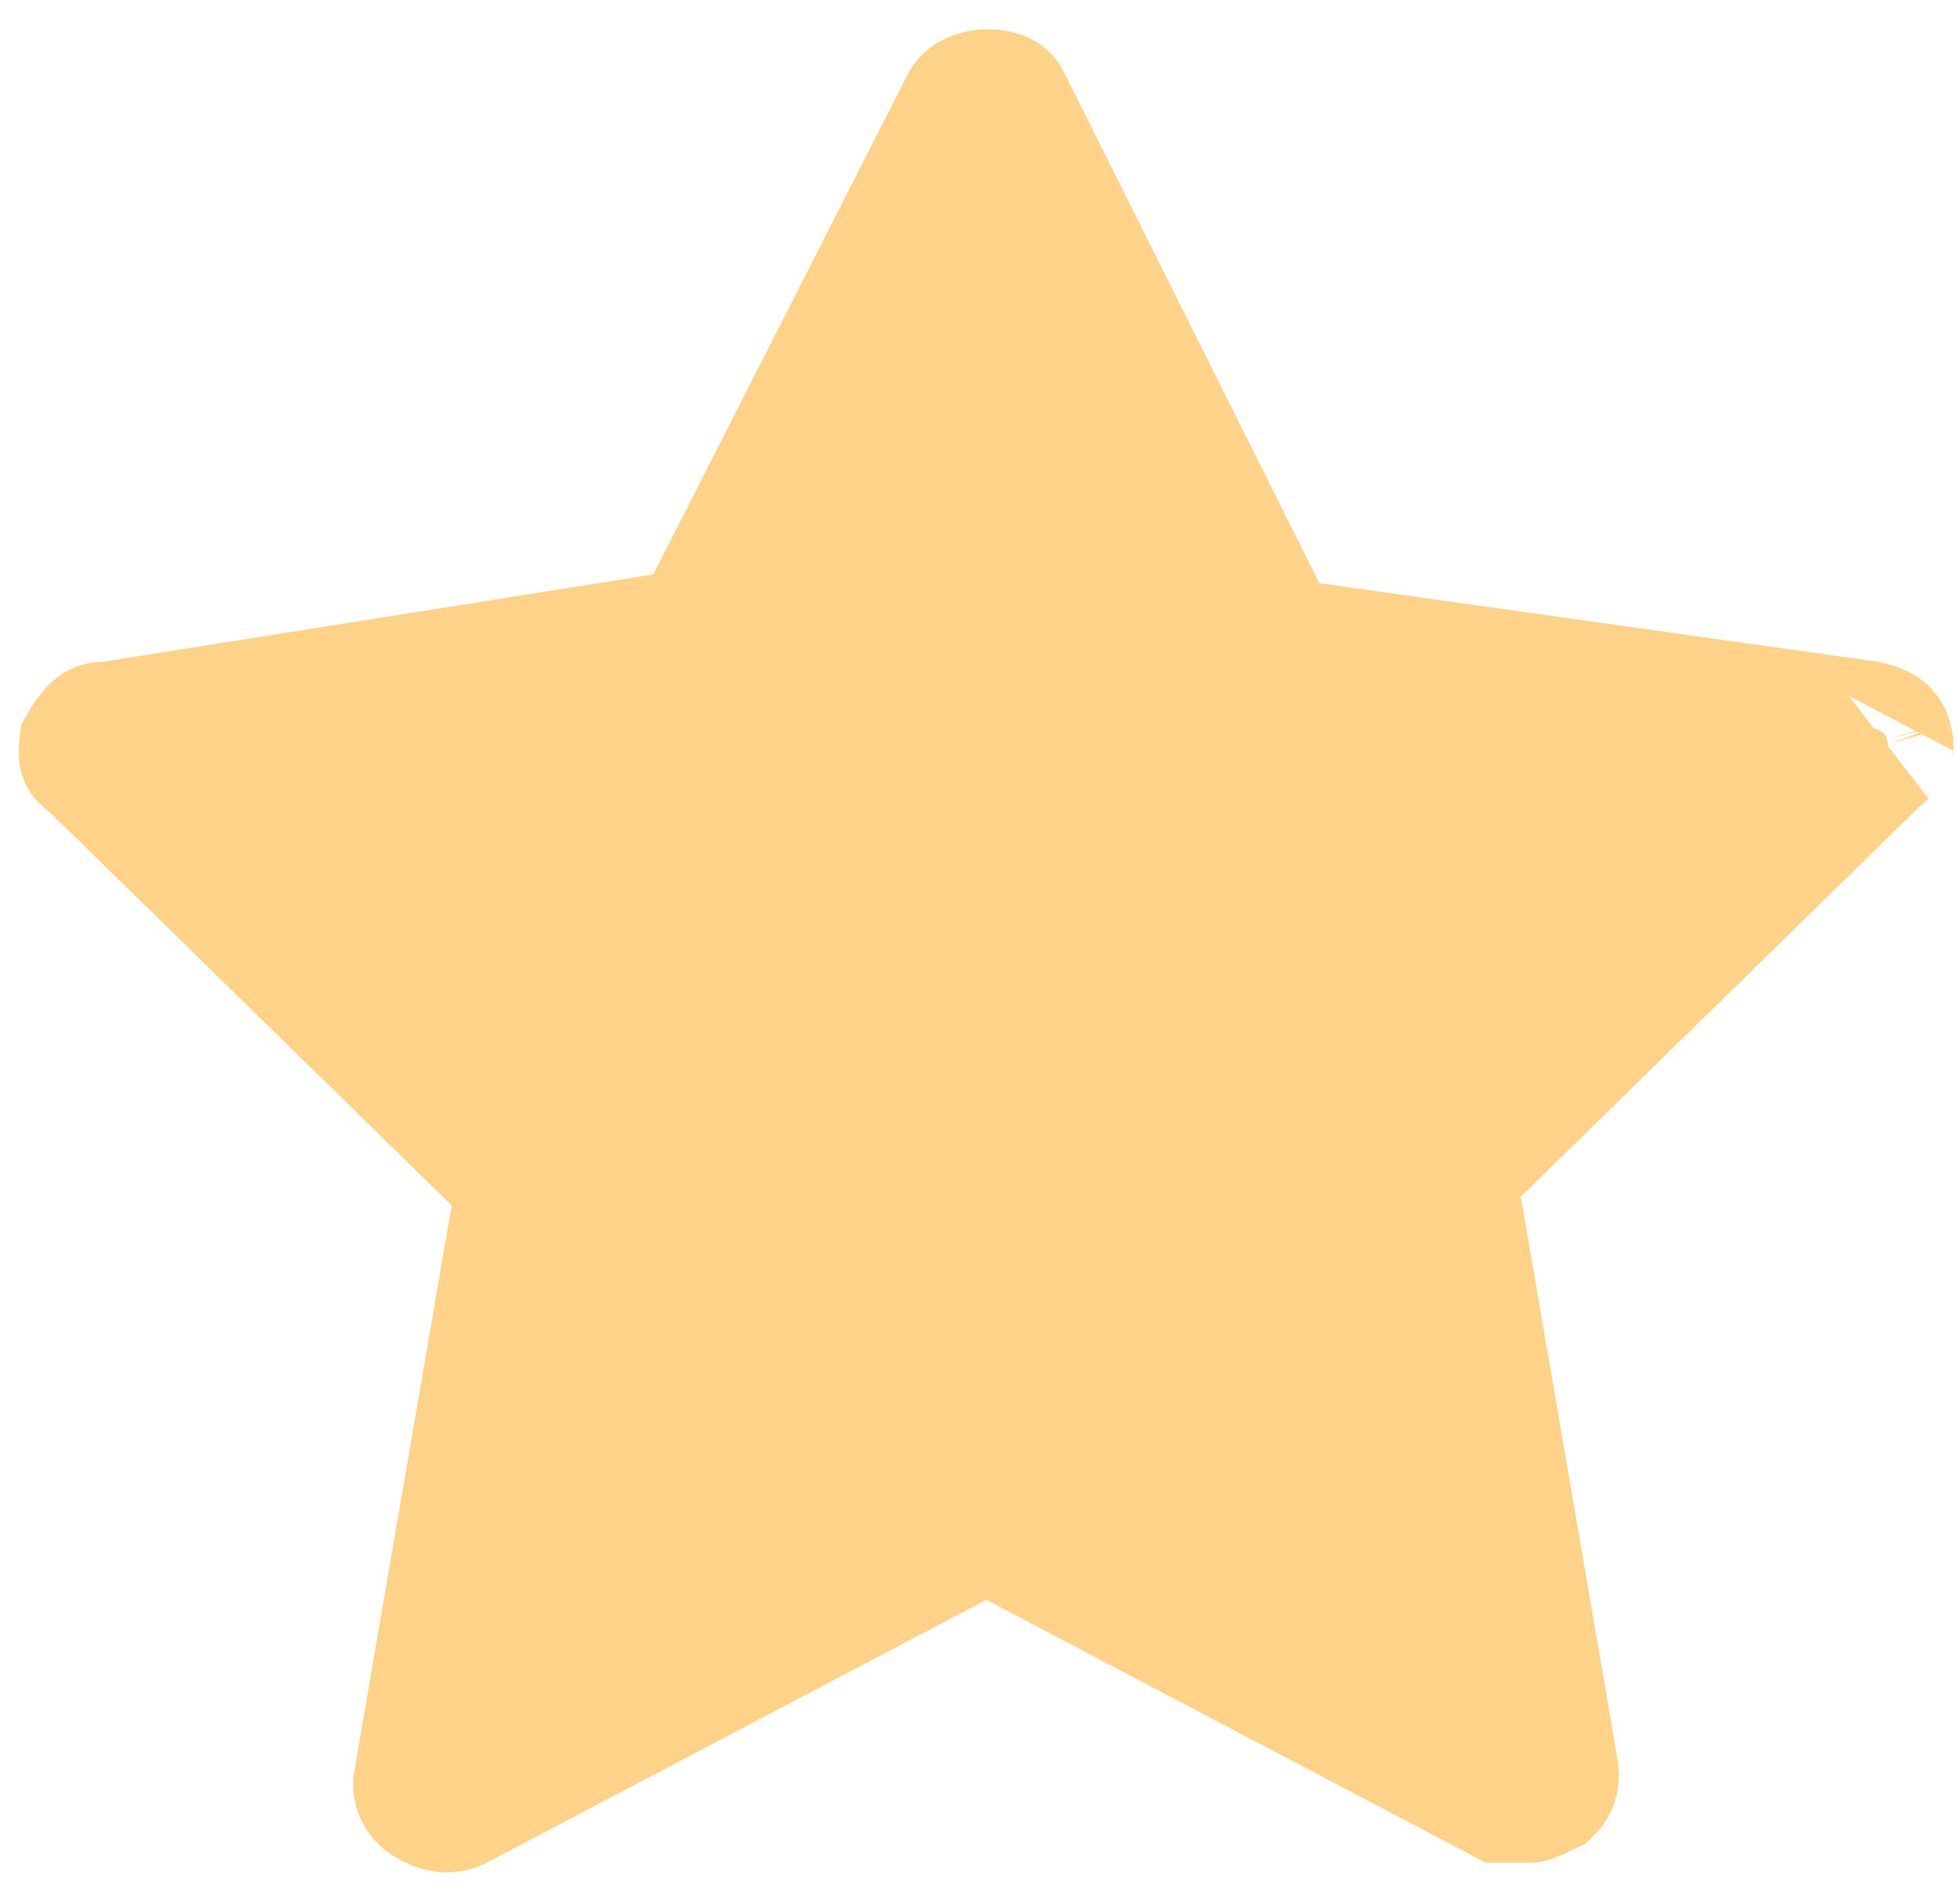 <?xml version="1.0" encoding="UTF-8"?>
<svg width="30px" height="29px" viewBox="0 0 30 29" version="1.1" xmlns="http://www.w3.org/2000/svg" xmlns:xlink="http://www.w3.org/1999/xlink">
    <!-- Generator: Sketch 55.2 (78181) - https://sketchapp.com -->
    <title>Shape</title>
    <desc>Created with Sketch.</desc>
    <g id="Page-1" stroke="none" stroke-width="1" fill="none" fill-rule="evenodd">
        <g id="1440-FORMULARIO-COMPLETADO" transform="translate(-585, -662)" fill="#FFD289" fill-rule="nonzero" stroke="#FFD289" stroke-width="2">
            <g id="Group-15" transform="translate(584, 56)">
                <g id="Group-5">
                    <g id="Group-3" transform="translate(0, 9)">
                        <g id="Group-23">
                            <g id="Group-16">
                                <g id="rating" transform="translate(1, 570)">
                                    <g id="Stars" transform="translate(0, 27)">
                                        <g id="ico/star">
                                            <g id="star">
                                                <path d="M28.583,11.116 L19.534,9.843 L19.299,9.373 L15.384,1.54 C15.328,1.409 14.864,1.409 14.78,1.6 L10.659,9.7 L1.705,11.121 L1.549,11.133 C1.503,11.133 1.41,11.206 1.292,11.413 C1.278,11.523 1.294,11.579 1.298,11.581 L1.443,11.699 L7.988,18.102 L7.899,18.619 L6.409,27.277 C6.388,27.36 6.441,27.484 6.53,27.543 C6.711,27.665 6.864,27.685 6.985,27.625 L15.096,23.356 L22.989,27.51 C23.013,27.51 23.04,27.51 23.077,27.51 C23.228,27.51 23.228,27.51 23.413,27.51 C23.421,27.51 23.495,27.482 23.693,27.385 C23.763,27.32 23.8,27.207 23.768,27.069 L22.204,17.968 L28.749,11.564 L28.894,11.447 C28.89,11.45 28.906,11.399 28.902,11.388 L28.881,11.315 C28.858,11.224 28.804,11.175 28.583,11.116 Z" id="Shape"></path>
                                            </g>
                                        </g>
                                    </g>
                                </g>
                            </g>
                        </g>
                    </g>
                </g>
            </g>
        </g>
    </g>
</svg>